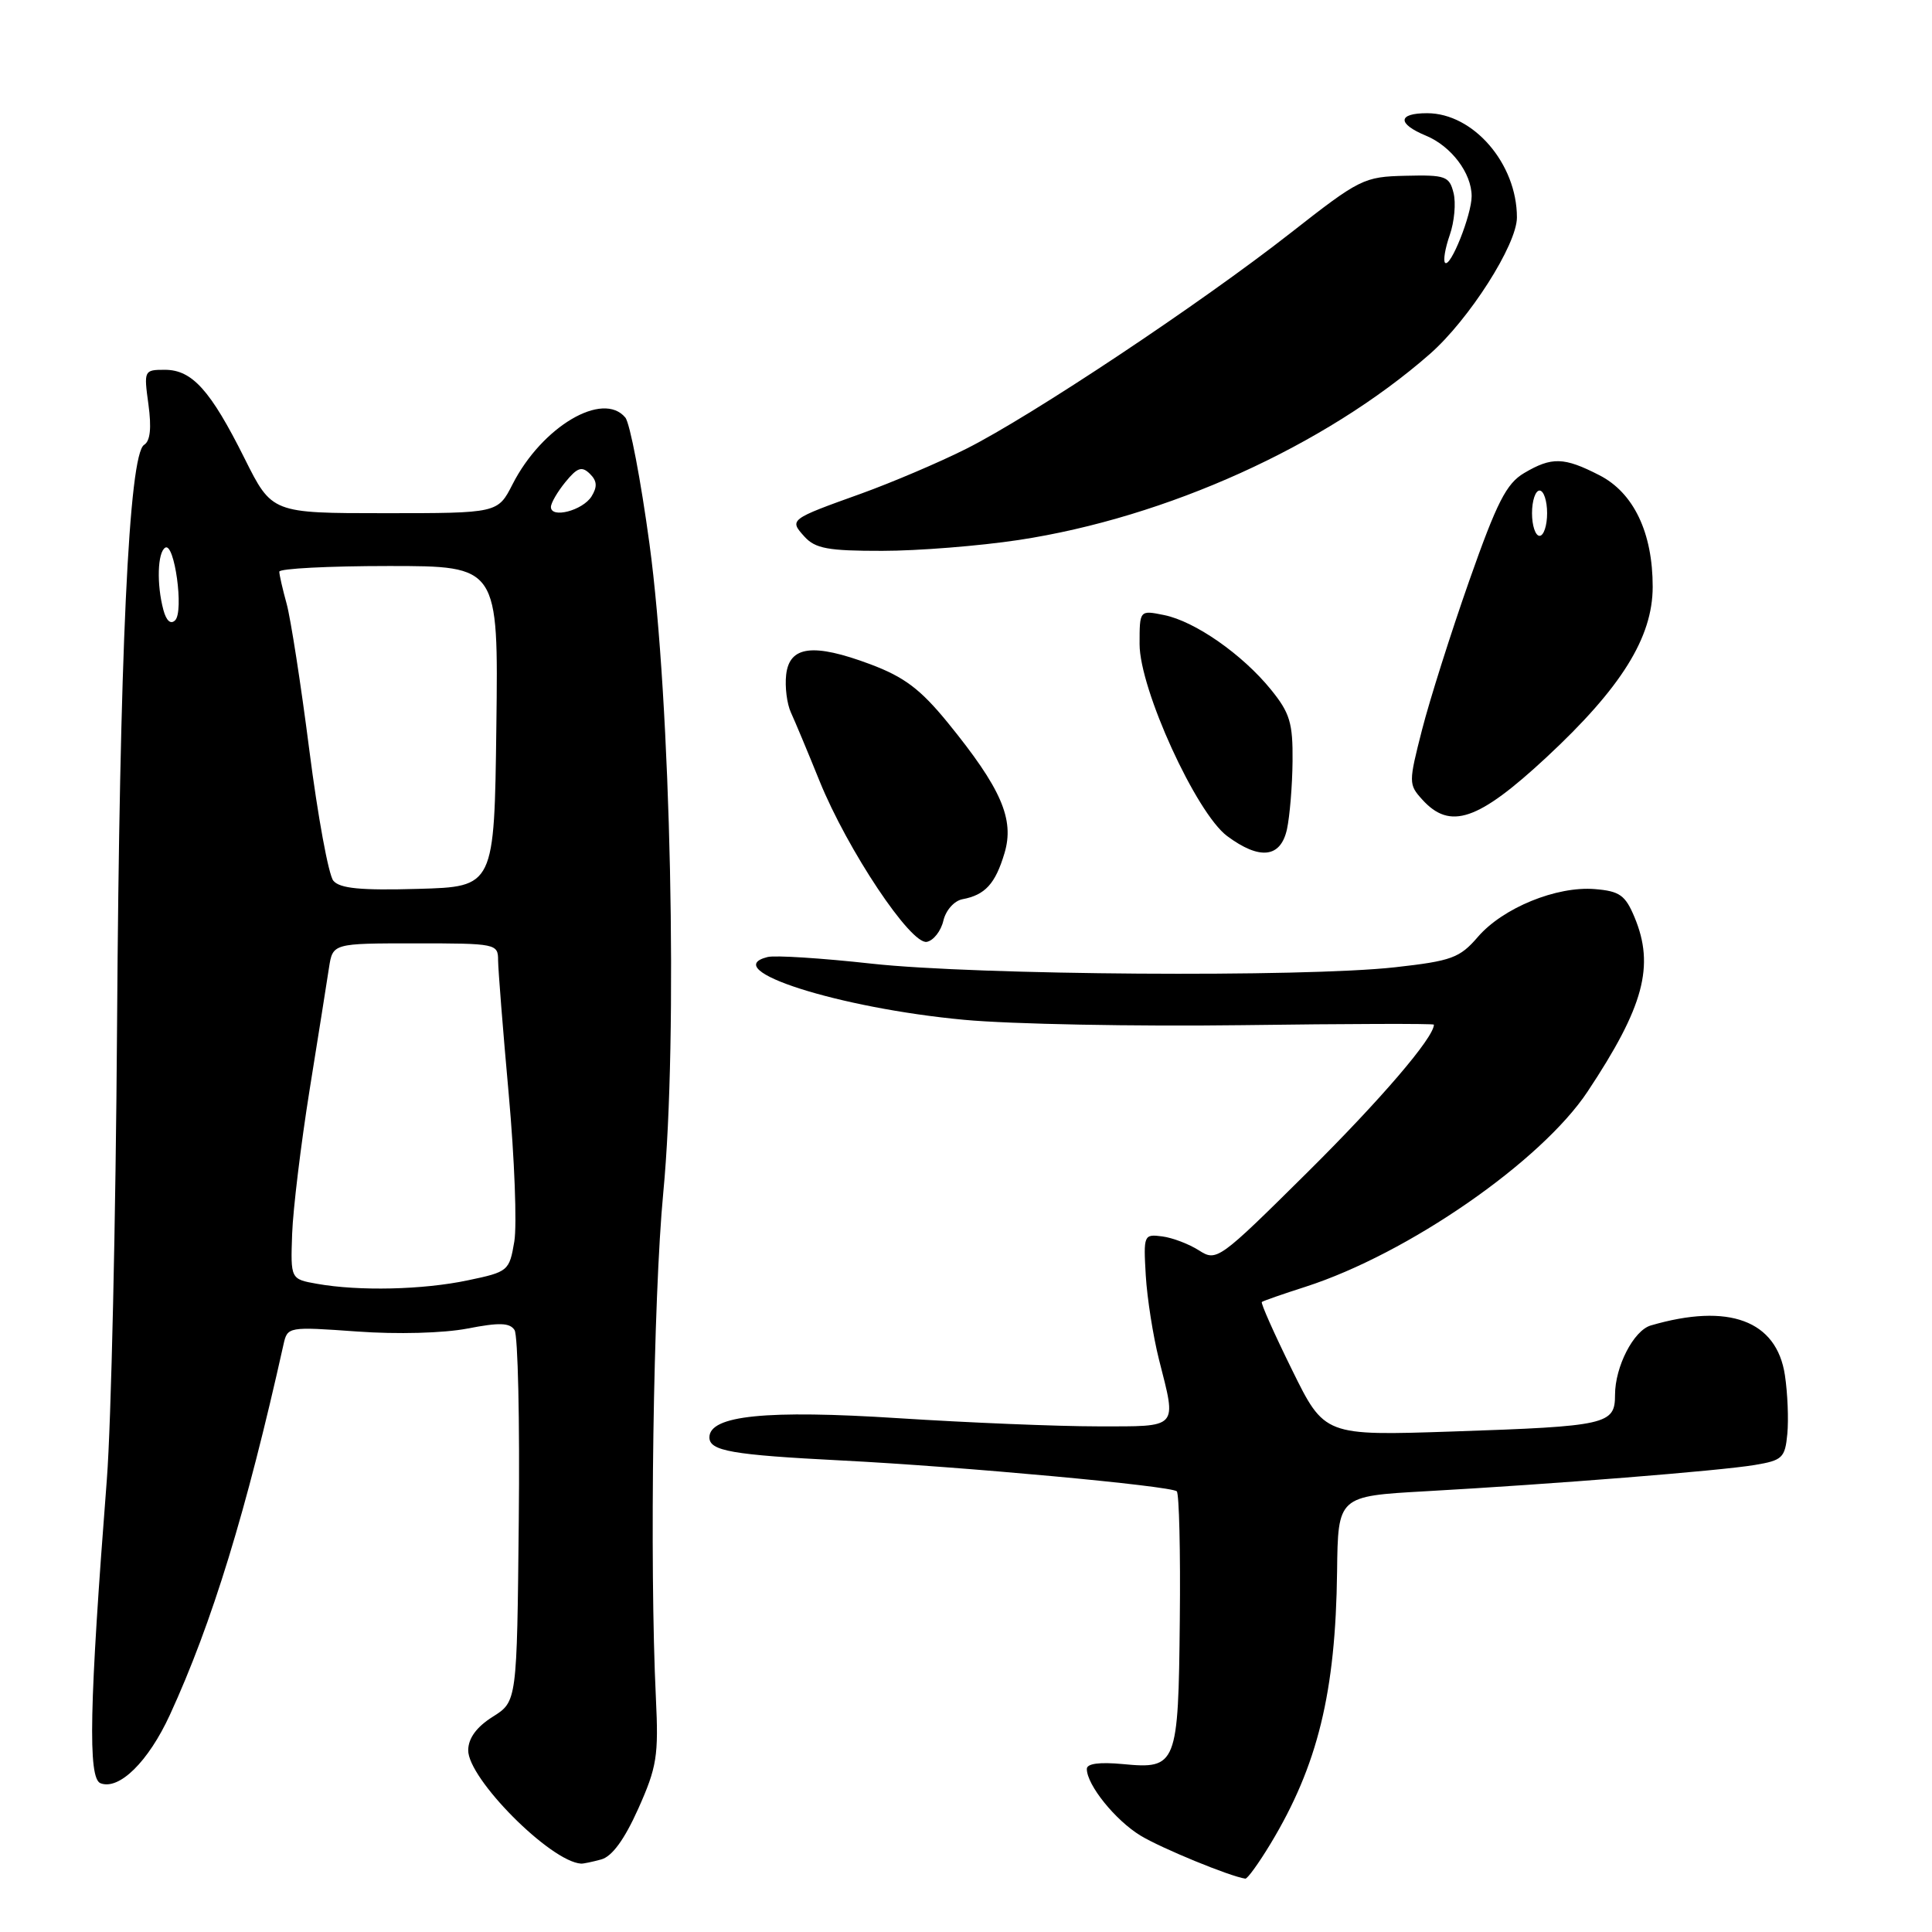 <?xml version="1.0" encoding="UTF-8" standalone="no"?>
<!DOCTYPE svg PUBLIC "-//W3C//DTD SVG 1.1//EN" "http://www.w3.org/Graphics/SVG/1.1/DTD/svg11.dtd" >
<svg xmlns="http://www.w3.org/2000/svg" xmlns:xlink="http://www.w3.org/1999/xlink" version="1.1" viewBox="0 0 256 256">
 <g >
 <path fill="currentColor"
d=" M 168.35 244.31 C 174.61 233.94 176.98 224.24 177.17 208.23 C 177.29 198.25 177.29 198.25 188.89 197.60 C 205.84 196.65 227.90 194.89 232.50 194.12 C 236.17 193.51 236.53 193.18 236.83 190.00 C 237.01 188.11 236.87 184.60 236.51 182.22 C 235.42 174.97 229.07 172.61 218.74 175.63 C 216.47 176.29 214.00 181.08 214.00 184.83 C 214.00 188.75 212.96 188.99 192.50 189.68 C 175.50 190.25 175.50 190.25 171.20 181.51 C 168.83 176.70 167.03 172.66 167.20 172.52 C 167.36 172.38 169.97 171.47 173.00 170.50 C 186.57 166.12 204.21 153.91 210.37 144.63 C 217.82 133.40 219.28 127.99 216.58 121.53 C 215.36 118.61 214.61 118.08 211.33 117.81 C 206.26 117.39 199.14 120.30 195.83 124.14 C 193.42 126.94 192.35 127.33 184.83 128.17 C 172.68 129.52 129.44 129.22 115.50 127.69 C 108.90 126.96 102.69 126.56 101.71 126.81 C 95.09 128.46 111.15 133.59 127.75 135.13 C 133.93 135.71 150.47 136.02 164.50 135.84 C 178.52 135.65 190.00 135.62 190.00 135.77 C 190.00 137.49 182.93 145.73 173.22 155.36 C 161.51 166.97 161.21 167.18 158.88 165.69 C 157.57 164.85 155.38 164.01 154.00 163.83 C 151.56 163.51 151.51 163.64 151.82 169.00 C 152.00 172.03 152.79 177.04 153.57 180.14 C 155.92 189.42 156.31 189.00 145.40 189.00 C 140.12 189.00 128.27 188.51 119.06 187.92 C 101.55 186.79 94.00 187.55 94.00 190.46 C 94.00 192.26 96.97 192.78 111.50 193.52 C 127.46 194.33 155.22 196.89 155.93 197.61 C 156.24 197.92 156.43 205.58 156.33 214.64 C 156.14 233.91 155.93 234.44 148.79 233.75 C 145.68 233.46 144.00 233.68 144.01 234.40 C 144.02 236.52 147.78 241.19 151.13 243.23 C 153.88 244.90 162.95 248.63 165.01 248.93 C 165.29 248.97 166.79 246.89 168.35 244.31 Z  M 79.65 246.39 C 81.09 246.01 82.73 243.77 84.57 239.67 C 87.04 234.15 87.28 232.65 86.91 225.01 C 86.05 207.13 86.56 171.90 87.89 158.00 C 89.85 137.51 88.90 93.00 86.06 72.08 C 84.91 63.60 83.47 56.07 82.86 55.33 C 79.89 51.75 71.82 56.52 67.92 64.16 C 65.96 68.00 65.96 68.00 50.99 68.00 C 36.03 68.00 36.03 68.00 32.41 60.75 C 27.89 51.70 25.46 49.00 21.84 49.00 C 19.08 49.00 19.05 49.08 19.67 53.60 C 20.09 56.70 19.91 58.44 19.10 58.94 C 17.07 60.19 15.84 86.72 15.51 136.00 C 15.34 161.57 14.73 188.57 14.16 196.00 C 11.83 226.02 11.63 235.64 13.32 236.29 C 15.79 237.24 19.66 233.43 22.51 227.23 C 28.10 215.07 32.65 200.23 37.57 178.13 C 38.09 175.80 38.20 175.78 47.30 176.43 C 52.66 176.82 58.77 176.65 61.94 176.04 C 66.15 175.22 67.55 175.26 68.18 176.24 C 68.63 176.93 68.88 188.29 68.74 201.48 C 68.50 225.46 68.50 225.46 65.29 227.48 C 63.16 228.82 62.06 230.31 62.04 231.90 C 61.98 235.66 72.94 246.69 77.00 246.94 C 77.28 246.96 78.47 246.71 79.65 246.39 Z  M 125.00 122.00 C 125.33 120.60 126.45 119.35 127.54 119.15 C 130.53 118.59 131.89 117.11 133.10 113.05 C 134.45 108.55 132.67 104.46 125.58 95.75 C 121.96 91.32 119.83 89.71 115.33 88.02 C 107.76 85.19 104.60 85.58 104.17 89.41 C 103.99 91.01 104.27 93.26 104.80 94.41 C 105.33 95.56 107.04 99.64 108.59 103.48 C 112.30 112.63 120.69 125.21 122.81 124.80 C 123.69 124.63 124.68 123.37 125.00 122.00 Z  M 170.53 109.88 C 170.90 108.16 171.24 104.11 171.27 100.86 C 171.32 95.79 170.91 94.46 168.41 91.38 C 164.63 86.72 158.35 82.33 154.25 81.50 C 151.00 80.84 151.00 80.84 151.00 85.35 C 151.00 91.31 158.49 107.71 162.60 110.78 C 166.92 113.99 169.69 113.68 170.53 109.88 Z  M 204.90 100.36 C 214.83 91.13 218.98 84.48 218.99 77.77 C 219.00 70.59 216.47 65.28 211.91 62.96 C 207.23 60.56 205.62 60.52 201.96 62.68 C 199.60 64.07 198.35 66.54 194.69 76.93 C 192.26 83.84 189.44 92.74 188.43 96.69 C 186.64 103.69 186.64 103.94 188.45 105.94 C 192.14 110.02 195.84 108.77 204.90 100.36 Z  M 135.00 71.55 C 154.59 68.57 175.56 59.09 189.46 46.91 C 194.66 42.35 201.00 32.42 201.00 28.81 C 201.00 21.69 195.23 15.00 189.10 15.00 C 185.18 15.00 185.12 16.39 188.95 17.98 C 192.30 19.37 195.00 22.94 195.00 26.00 C 195.00 28.46 192.19 35.52 191.48 34.82 C 191.21 34.55 191.49 32.89 192.10 31.14 C 192.71 29.40 192.94 26.88 192.60 25.56 C 192.05 23.35 191.54 23.16 186.26 23.29 C 180.71 23.42 180.20 23.67 171.01 30.87 C 159.11 40.20 136.61 55.17 128.01 59.48 C 124.43 61.28 118.17 63.94 114.10 65.41 C 104.60 68.82 104.56 68.85 106.59 71.10 C 108.03 72.69 109.72 73.00 116.90 72.99 C 121.63 72.99 129.78 72.34 135.00 71.55 Z  M 42.00 170.11 C 38.50 169.49 38.50 169.49 38.71 163.49 C 38.83 160.20 39.87 151.65 41.01 144.50 C 42.16 137.35 43.32 130.04 43.59 128.25 C 44.09 125.00 44.09 125.00 55.05 125.00 C 65.74 125.00 66.00 125.05 66.00 127.25 C 66.01 128.49 66.64 136.47 67.41 145.00 C 68.18 153.53 68.51 162.30 68.15 164.50 C 67.49 168.41 67.35 168.53 61.99 169.65 C 56.03 170.91 47.54 171.10 42.00 170.11 Z  M 44.17 116.70 C 43.54 115.95 42.11 108.17 40.99 99.42 C 39.87 90.66 38.51 81.92 37.98 80.00 C 37.45 78.08 37.01 76.16 37.01 75.75 C 37.00 75.34 43.53 75.00 51.52 75.00 C 66.04 75.00 66.04 75.00 65.77 96.25 C 65.50 117.50 65.50 117.50 55.40 117.78 C 47.81 118.00 45.02 117.73 44.17 116.70 Z  M 21.65 80.82 C 20.74 77.43 20.87 73.20 21.89 72.57 C 23.12 71.81 24.39 81.01 23.21 82.19 C 22.62 82.78 22.04 82.27 21.65 80.82 Z  M 73.00 67.18 C 73.00 66.65 73.87 65.16 74.93 63.86 C 76.50 61.94 77.10 61.74 78.16 62.78 C 79.12 63.72 79.17 64.50 78.38 65.78 C 77.20 67.65 73.00 68.74 73.00 67.18 Z  M 203.00 68.00 C 203.00 66.35 203.45 65.00 204.00 65.00 C 204.55 65.00 205.00 66.35 205.00 68.00 C 205.00 69.65 204.55 71.00 204.00 71.00 C 203.45 71.00 203.00 69.65 203.00 68.00 Z "/>
</g>
</svg>